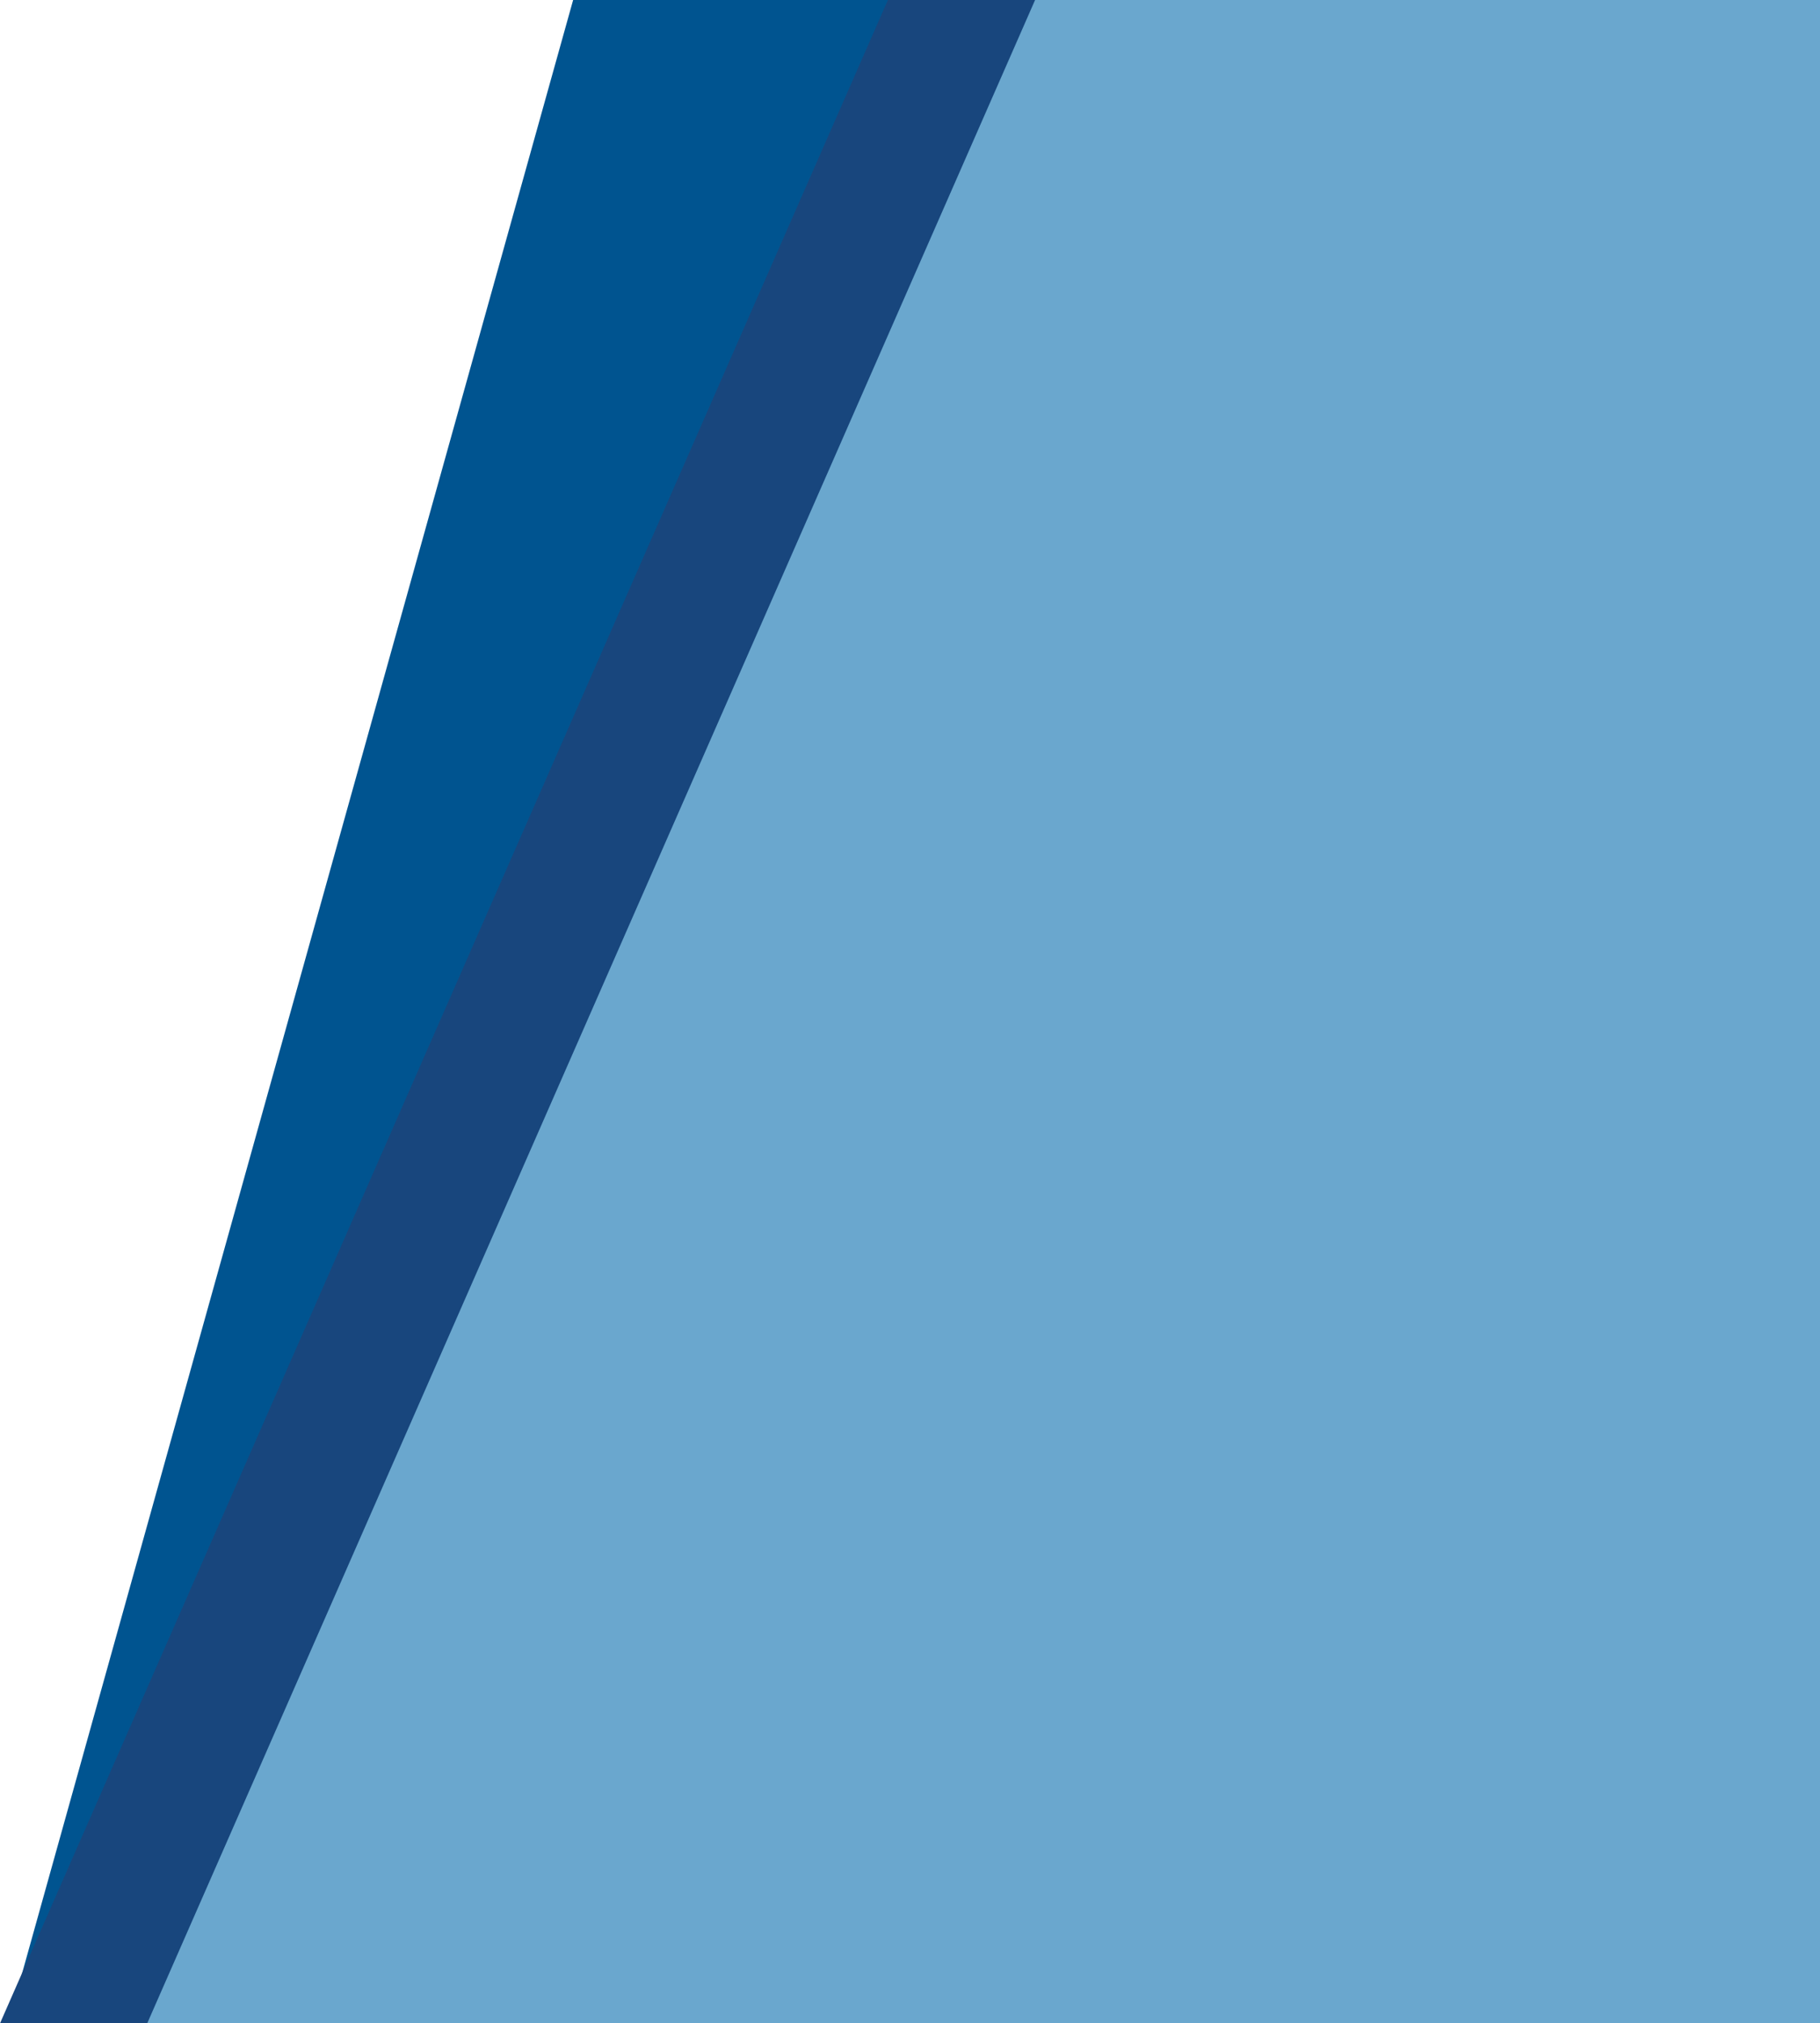 <svg xmlns="http://www.w3.org/2000/svg" width="175.392" height="195" viewBox="0 0 175.392 195"><path fill-rule="evenodd" clip-rule="evenodd" fill="#005490" d="M55.23 0h31.12L.782 195 55.232 0z"/><path fill-rule="evenodd" clip-rule="evenodd" fill="#6AA7CE" d="M91.642 0h83.75v195H6.475L91.642 0z"/><path fill-rule="evenodd" clip-rule="evenodd" fill="#18467D" d="M99.75 0L14.186 195H0L85.567 0h6.367z"/></svg>